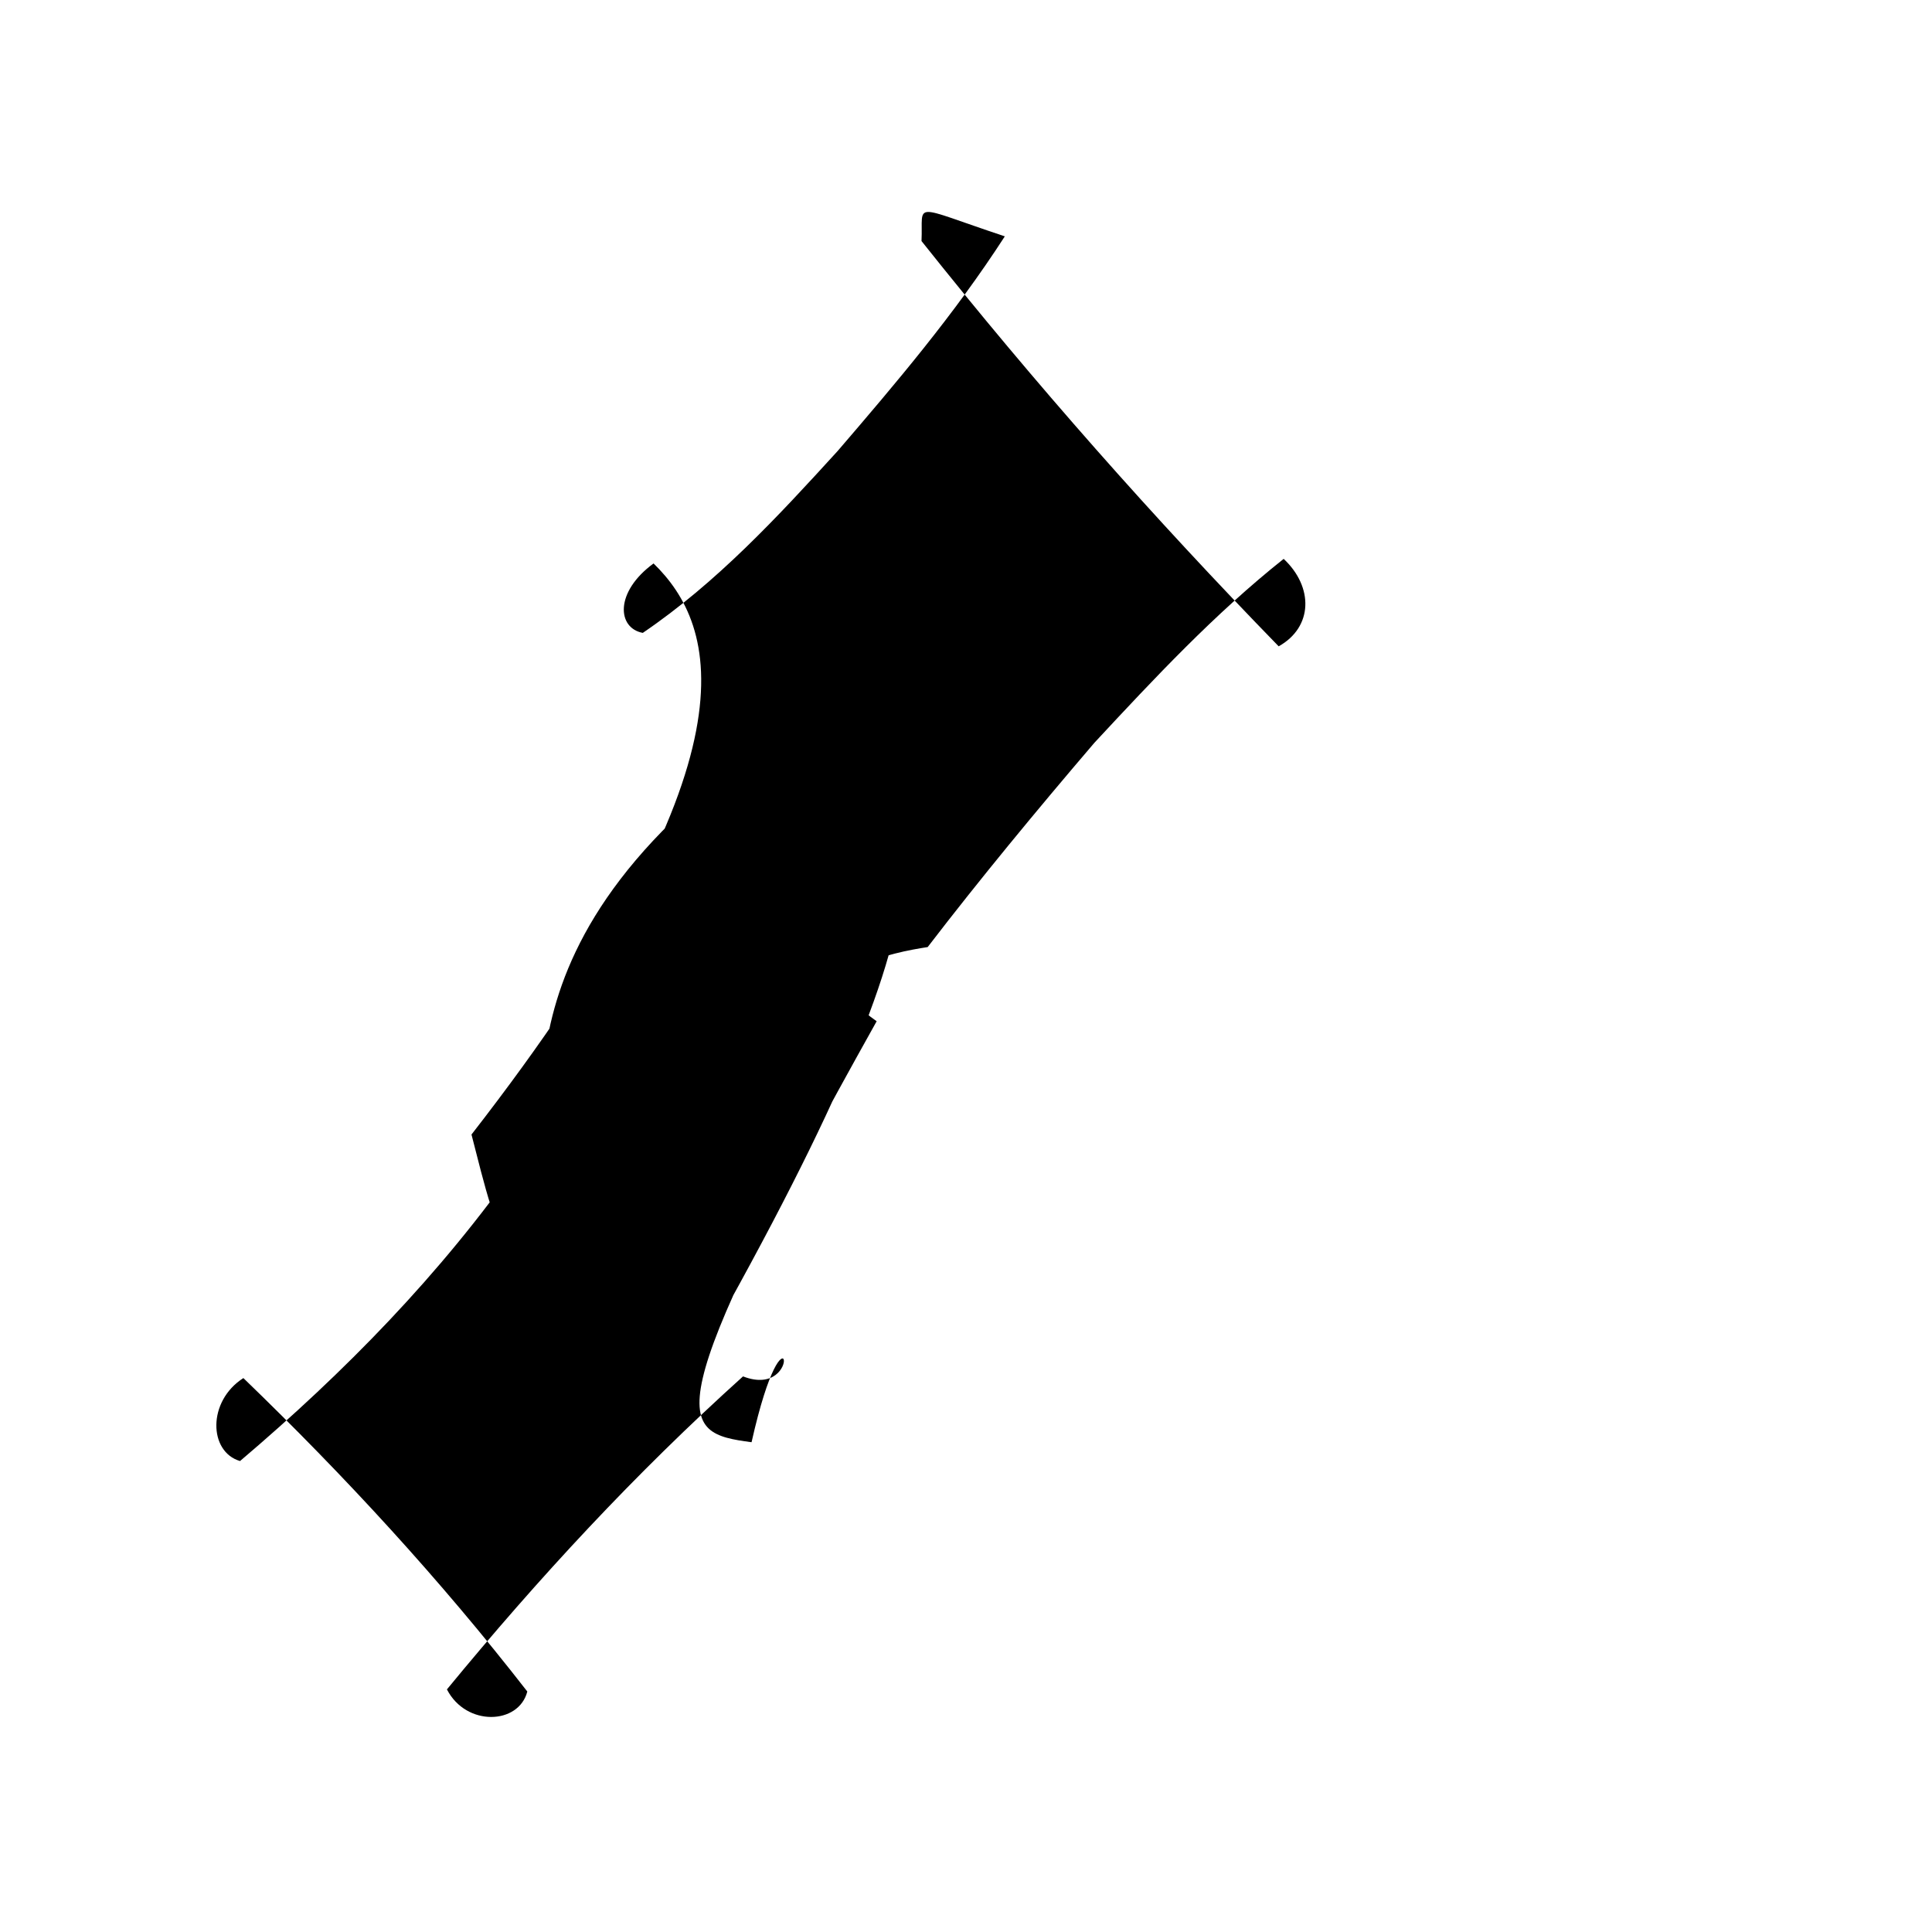 <?xml version="1.0" ?>
<svg xmlns="http://www.w3.org/2000/svg" version="1.1" width="500" height="500">
  <defs/>
  <g>
    <path d="M 238.488 62.387 C 238.963 52.161 235.307 52.936 260.046 61.168 C 246.897 81.509 231.871 99.146 216.765 116.74 C 201.198 133.824 185.495 150.781 166.355 163.789 C 159.729 162.56 159.011 153.232 169.14 145.821 C 185.56 161.77 197.789 196.151 122.021 293.615 C 128.624 318.968 132.806 344.449 175.087 361.301 C 251.272 228.825 243.153 206.12 208.086 185.774 C 117.778 244.204 149.266 294.717 134.596 300.389 C 113.929 329.91 89.173 355.142 62.122 378.115 C 53.995 375.745 53.618 362.629 62.986 356.645 C 89.299 382.057 113.919 408.768 136.466 437.762 C 134.265 446.368 120.647 446.899 115.665 437.215 C 139.372 408.387 164.357 381.373 192.293 356.209 C 208.417 362.467 203.589 332.887 194.503 373.247 C 175.505 370.721 169.046 367.754 226.88 264.298 C 207.577 250.878 231.289 246.461 240.085 245.099 C 253.381 227.764 268.146 209.868 283.219 192.242 C 298.787 175.487 314.412 158.779 332.214 144.637 C 340.008 151.945 339.784 162.318 330.92 167.267 C 298.592 134.049 267.917 99.39 238.488 62.387" stroke-width="0.0" fill="rgb(0, 0, 0)" opacity="1.0" stroke="rgb(0, 0, 0)" stroke-opacity="1.0" stroke-linecap="round" stroke-linejoin="round"/>
  </g>
</svg>
